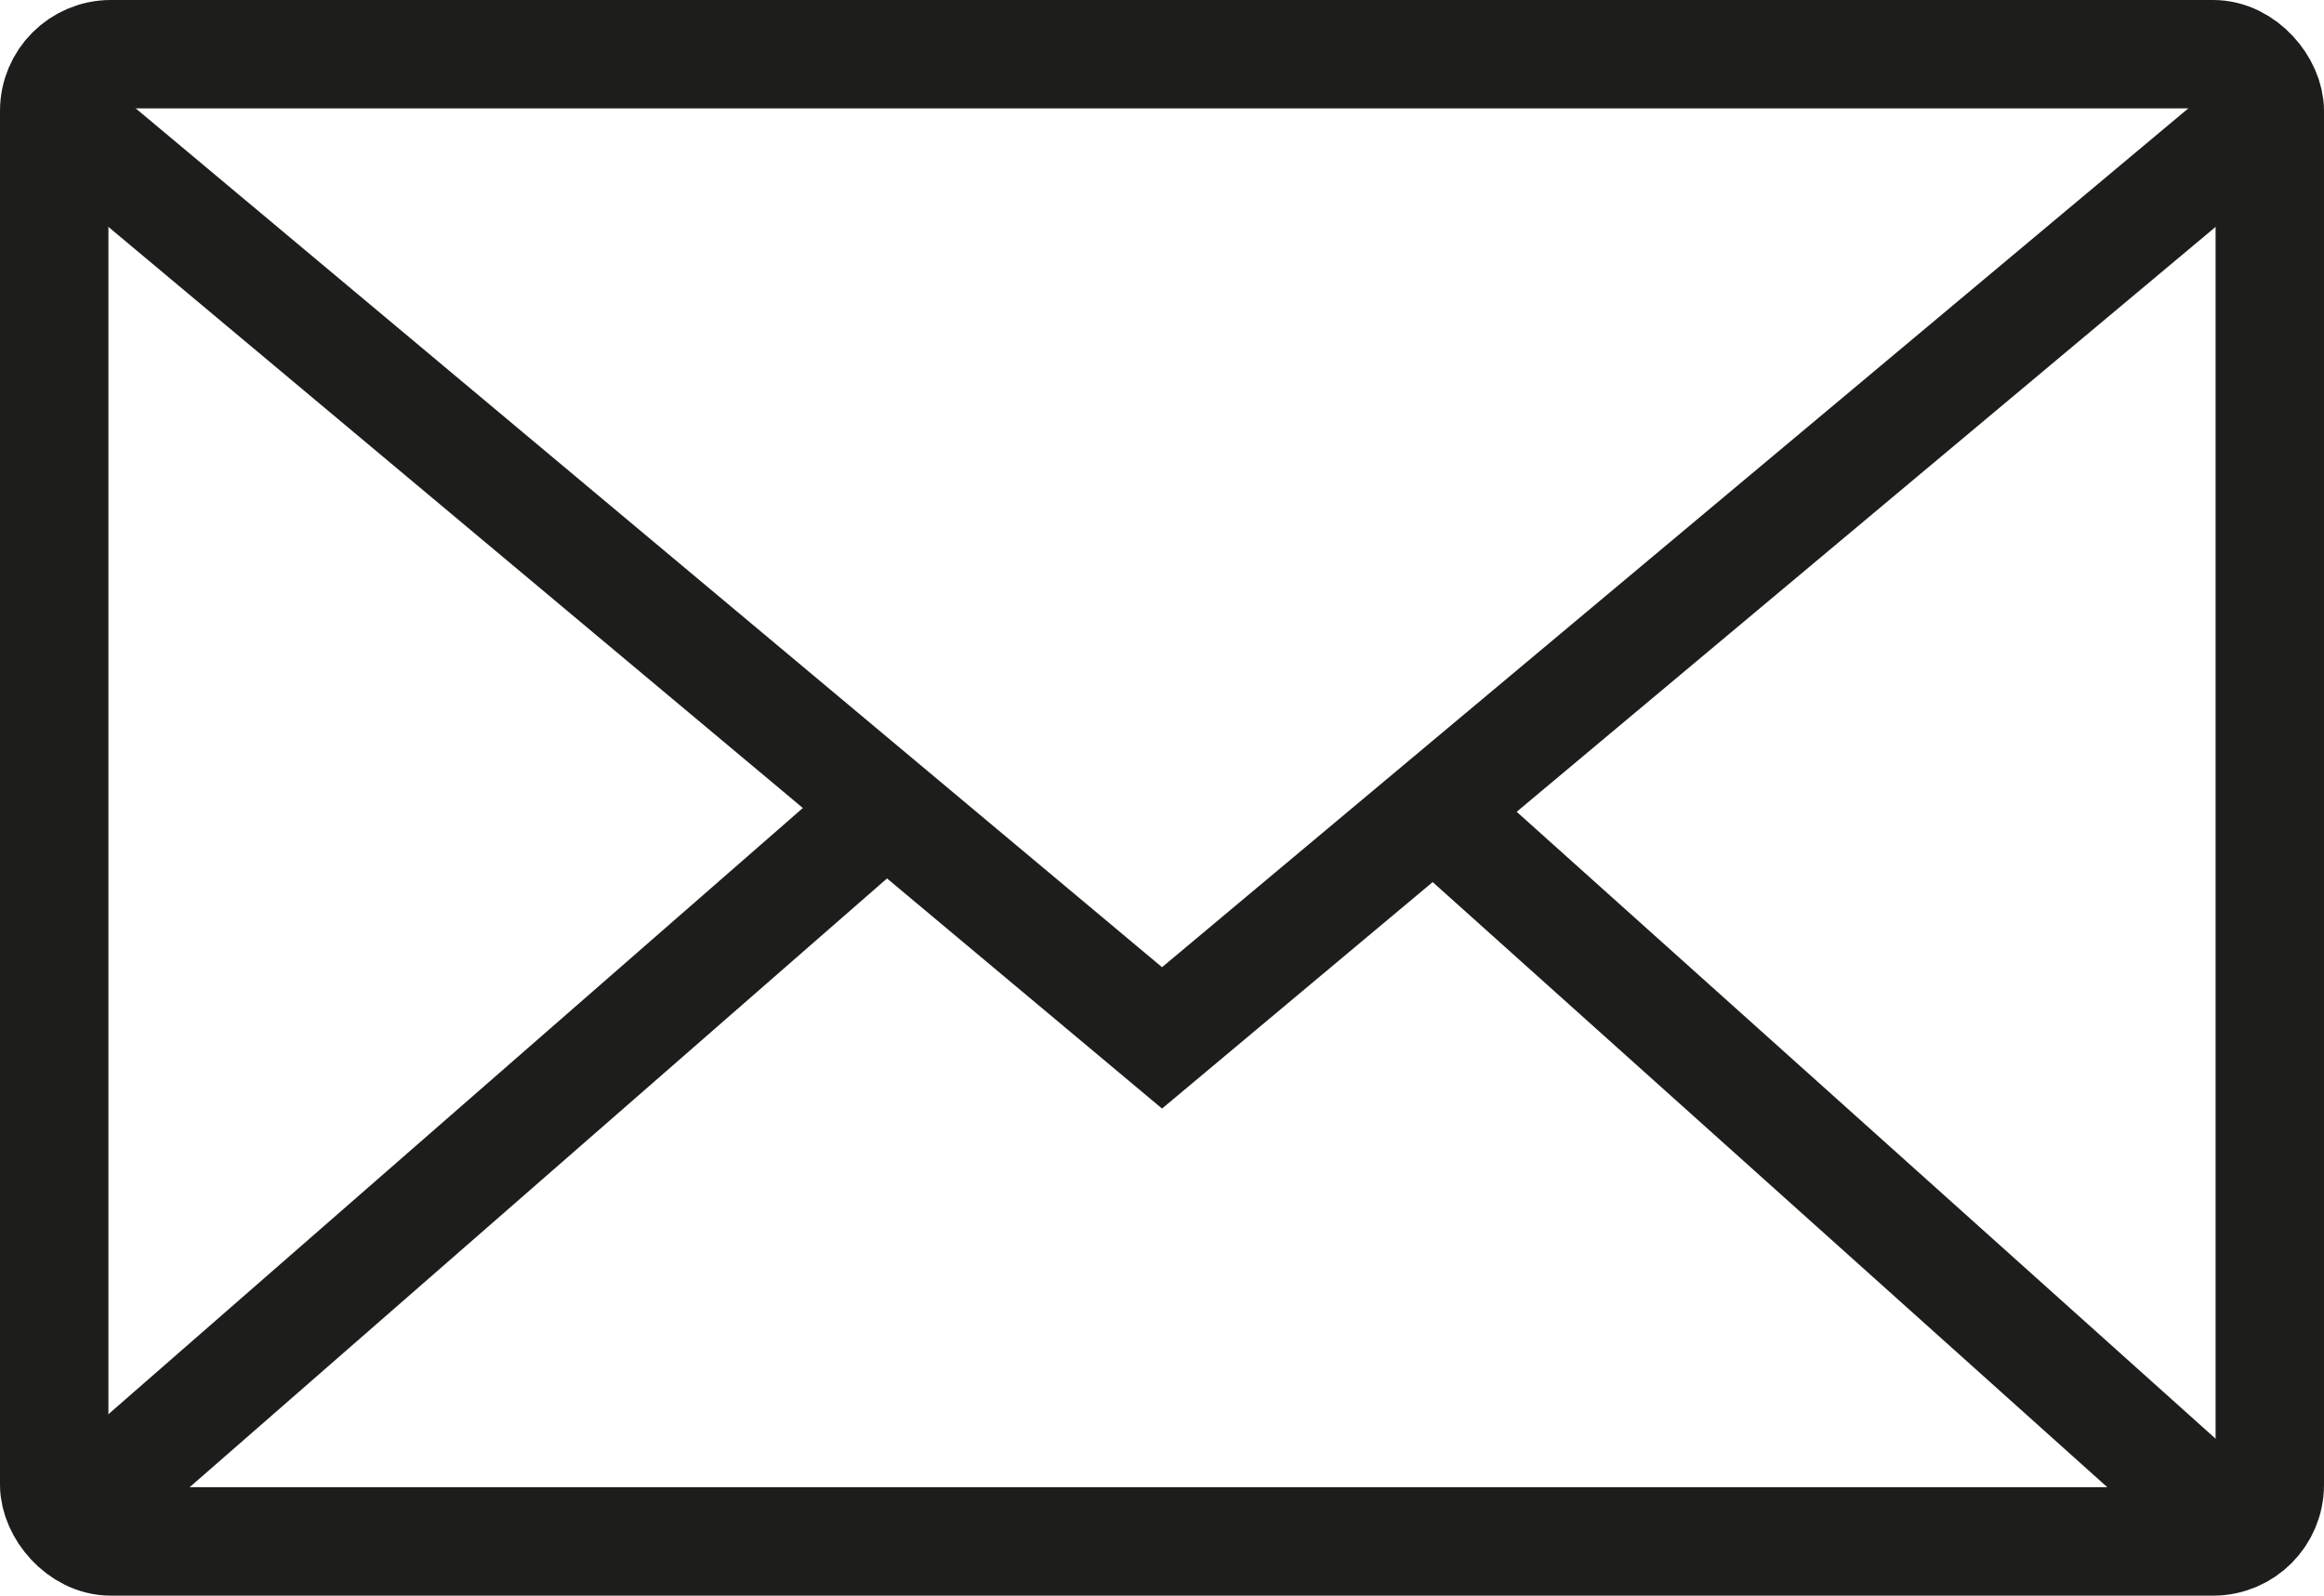 <svg xmlns="http://www.w3.org/2000/svg" viewBox="0 0 342.97 235.5"><g id="a19cafc4-bd09-4b08-9786-d226f3c3880a" data-name="Layer 2"><g id="a2dc2526-6fd1-4dc6-9ac8-04e4032fb7ee" data-name="Layer 1"><rect x="8" y="8" width="326.97" height="219.5" rx="8.36" fill="none" stroke="#1d1d1b" stroke-miterlimit="10" stroke-width="16"/><line x1="209.55" y1="117.75" x2="330.7" y2="226.43" fill="none" stroke="#1d1d1b" stroke-miterlimit="10" stroke-width="16"/><line x1="10.01" y1="224.57" x2="133.96" y2="116.36" fill="none" stroke="#1d1d1b" stroke-miterlimit="10" stroke-width="16"/><polyline points="8 16.36 171.49 153.18 334.97 16.36" fill="none" stroke="#1d1d1b" stroke-miterlimit="10" stroke-width="16"/></g></g></svg>